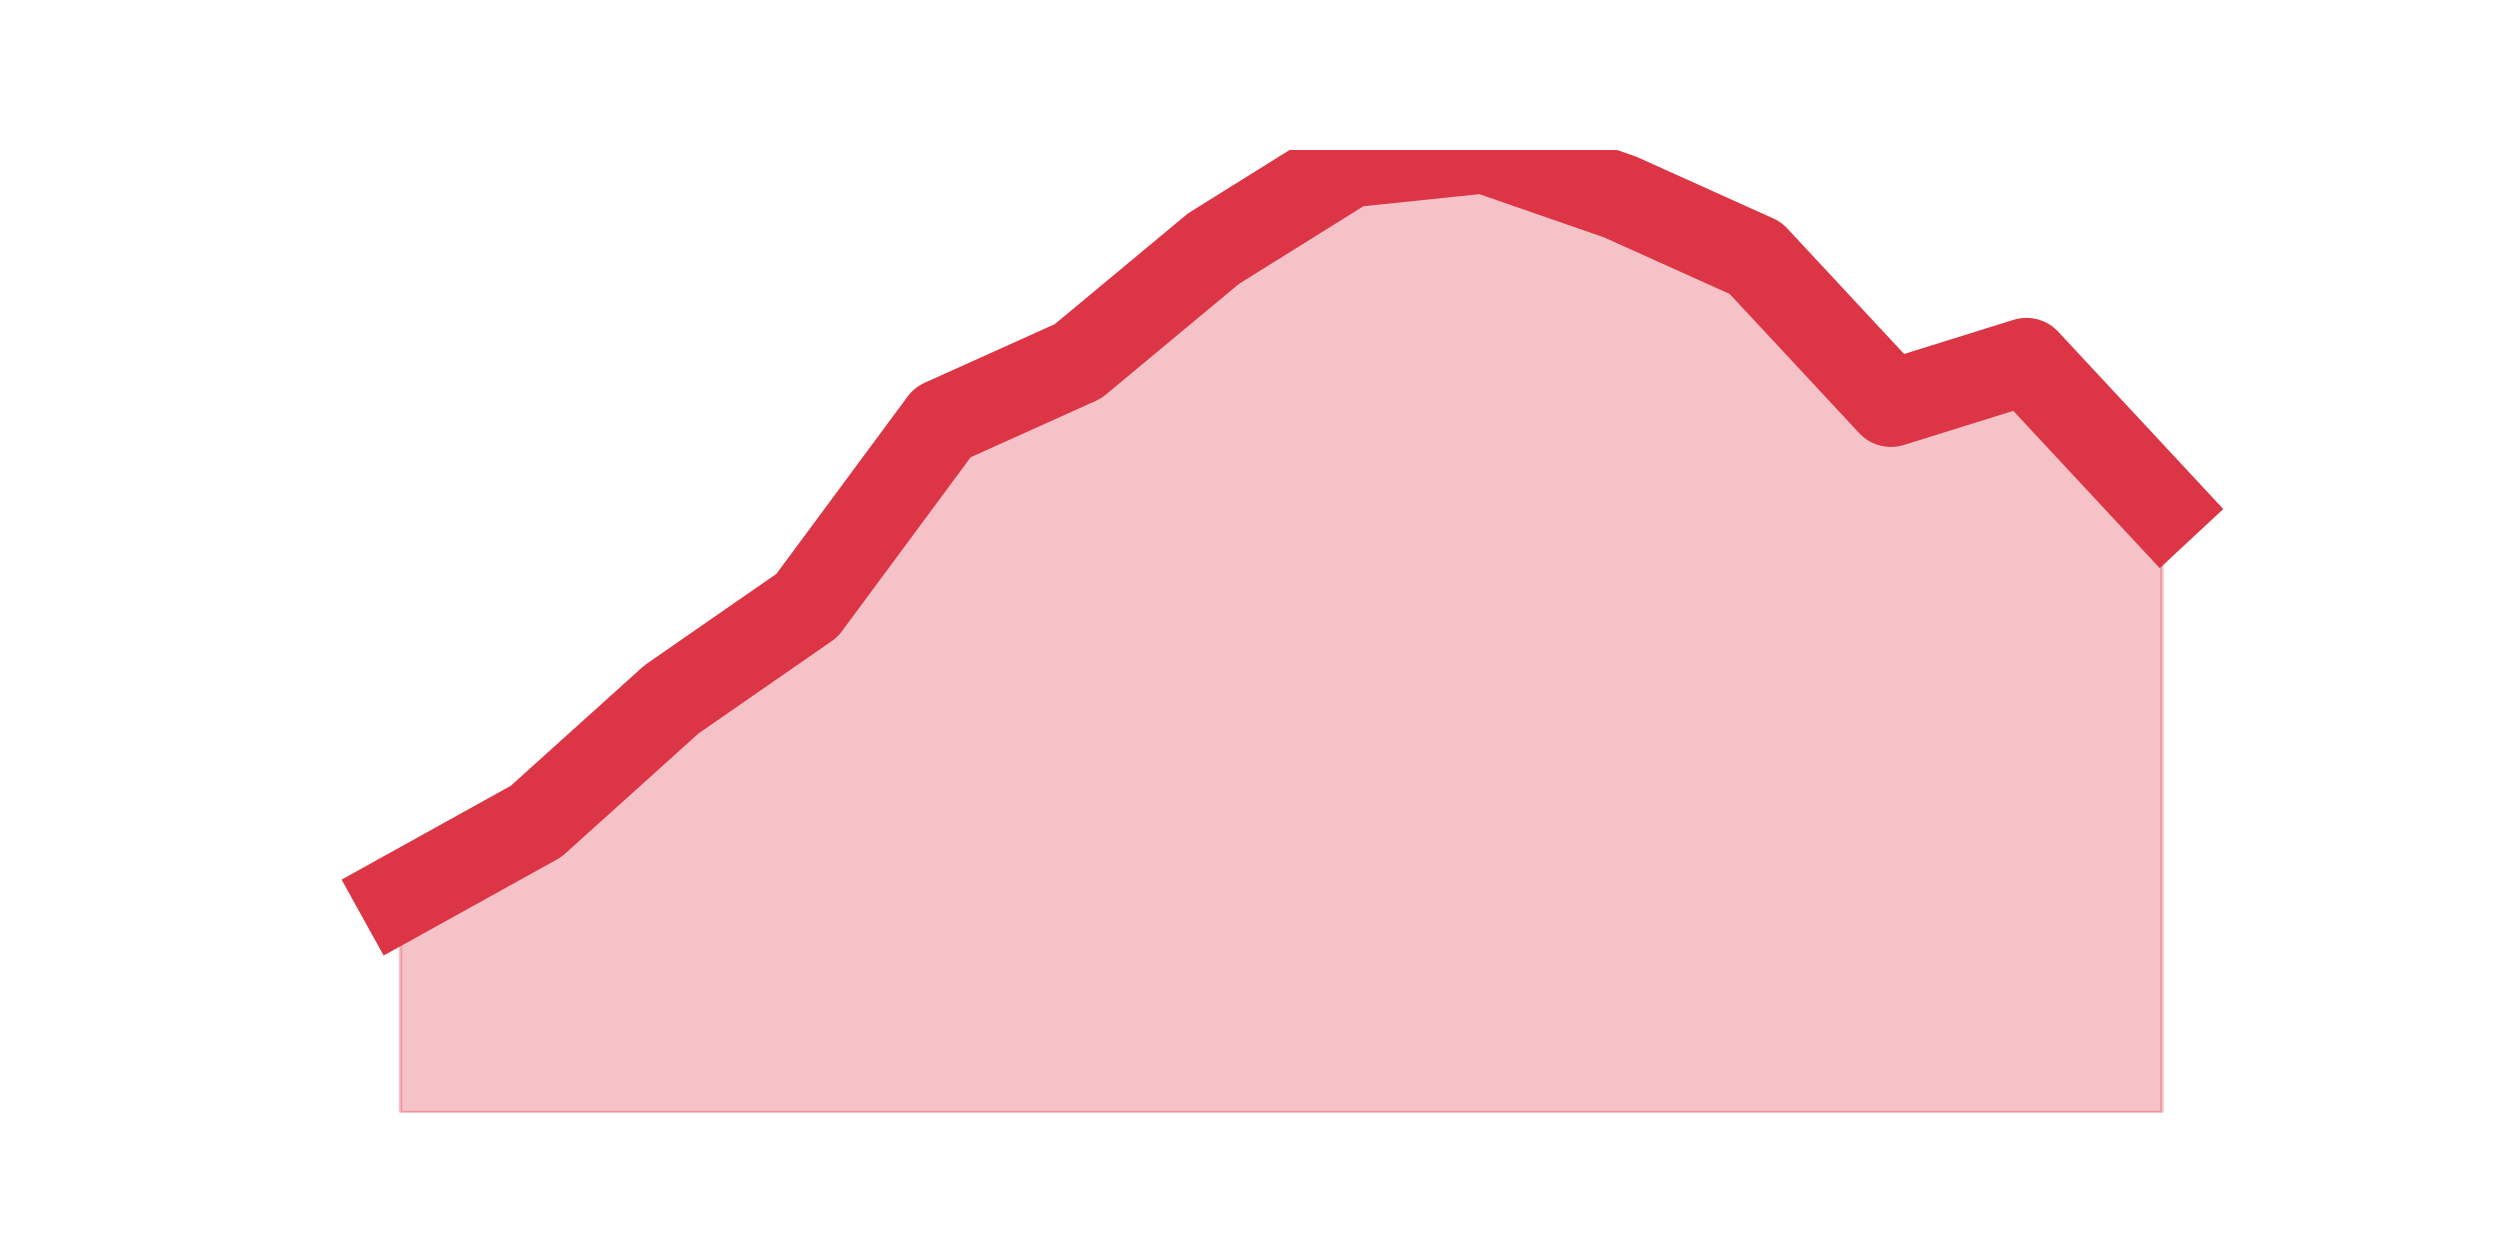 <?xml version="1.0" encoding="utf-8" standalone="no"?>
<!DOCTYPE svg PUBLIC "-//W3C//DTD SVG 1.1//EN"
  "http://www.w3.org/Graphics/SVG/1.1/DTD/svg11.dtd">
<svg height="360pt" version="1.1" viewBox="0 0 720 360" width="720pt" xmlns="http://www.w3.org/2000/svg" xmlns:xlink="http://www.w3.org/1999/xlink">
 <defs>
  <style type="text/css">*{stroke-linecap:butt;stroke-linejoin:round;}</style>
 </defs>
 <g id="figure_1">
  <g id="patch_1">
   <path d="M 0 360 
L 720 360 
L 720 0 
L 0 0 
z
" style="fill:none;"/>
  </g>
  <g id="axes_1">
   <g id="matplotlib.axis_1"/>
   <g id="matplotlib.axis_2"/>
   <g id="PolyCollection_1">
    <defs>
     <path d="M 115.364 -101.801 
L 115.364 -39.6 
L 154.385 -39.6 
L 193.406 -39.6 
L 232.427 -39.6 
L 271.448 -39.6 
L 310.469 -39.6 
L 349.49 -39.6 
L 388.51 -39.6 
L 427.531 -39.6 
L 466.552 -39.6 
L 505.573 -39.6 
L 544.594 -39.6 
L 583.615 -39.6 
L 622.636 -39.6 
L 622.636 -214.033 
L 622.636 -214.033 
L 583.615 -255.951 
L 544.594 -243.781 
L 505.573 -285.7 
L 466.552 -303.278 
L 427.531 -316.8 
L 388.51 -312.743 
L 349.49 -288.404 
L 310.469 -255.951 
L 271.448 -238.373 
L 232.427 -185.637 
L 193.406 -158.593 
L 154.385 -123.436 
L 115.364 -101.801 
z
" id="m5b5a9a0f7d" style="stroke:#dc3545;stroke-opacity:0.3;"/>
    </defs>
    <g clip-path="url(#p4a5589b785)">
     <use style="fill:#dc3545;fill-opacity:0.3;stroke:#dc3545;stroke-opacity:0.3;" x="0" xlink:href="#m5b5a9a0f7d" y="360"/>
    </g>
   </g>
   <g id="line2d_1">
    <path clip-path="url(#p4a5589b785)" d="M 115.364 258.199 
L 154.385 236.564 
L 193.406 201.407 
L 232.427 174.363 
L 271.448 121.627 
L 310.469 104.049 
L 349.49 71.596 
L 388.51 47.257 
L 427.531 43.2 
L 466.552 56.722 
L 505.573 74.3 
L 544.594 116.219 
L 583.615 104.049 
L 622.636 145.967 
" style="fill:none;stroke:#dc3545;stroke-linecap:square;stroke-width:25;"/>
   </g>
  </g>
 </g>
 <defs>
  <clipPath id="p4a5589b785">
   <rect height="277.2" width="558" x="90" y="43.2"/>
  </clipPath>
 </defs>
</svg>
